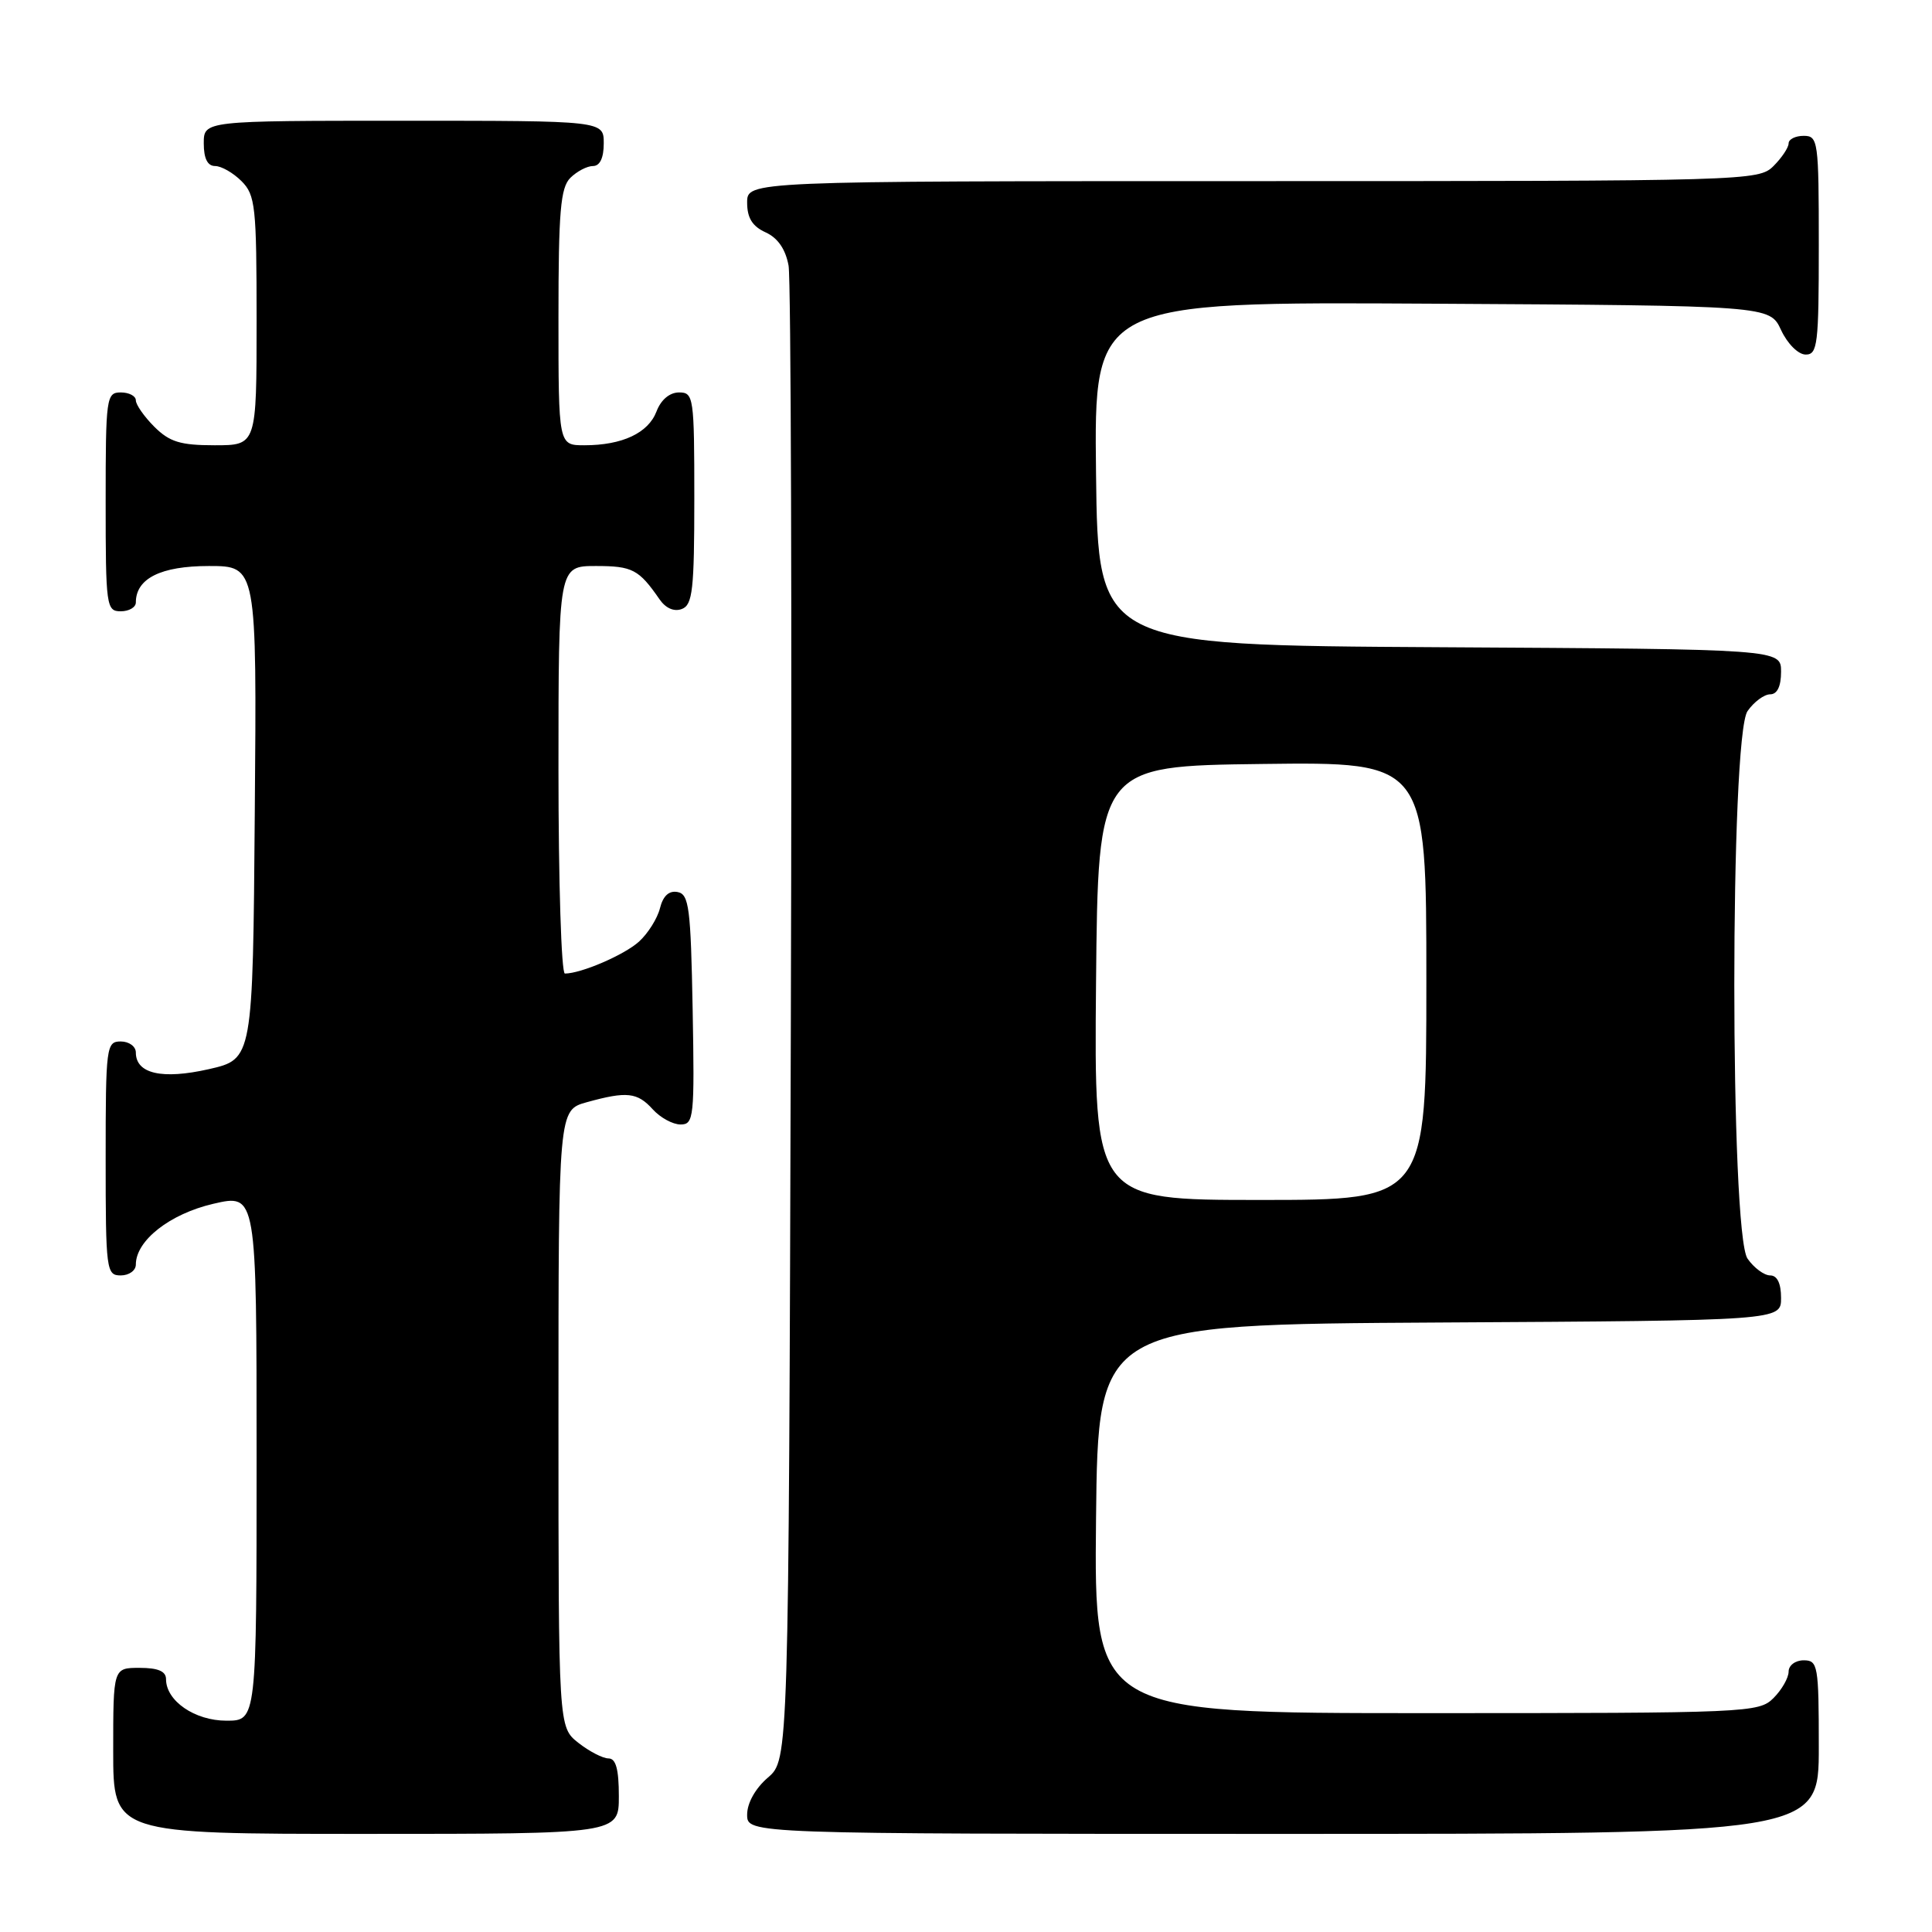<?xml version="1.0" encoding="UTF-8" standalone="no"?>
<!DOCTYPE svg PUBLIC "-//W3C//DTD SVG 1.1//EN" "http://www.w3.org/Graphics/SVG/1.1/DTD/svg11.dtd" >
<svg xmlns="http://www.w3.org/2000/svg" xmlns:xlink="http://www.w3.org/1999/xlink" version="1.1" viewBox="0 0 256 256">
 <g >
 <path fill="currentColor"
d=" M 82.00 238.00 C 82.00 234.44 81.61 233.00 80.63 233.00 C 79.88 233.00 78.08 232.07 76.63 230.93 C 74.00 228.85 74.00 228.85 74.00 187.97 C 74.00 147.09 74.00 147.09 77.75 146.05 C 83.06 144.58 84.45 144.73 86.50 147.00 C 87.50 148.10 89.15 149.00 90.18 149.00 C 91.94 149.00 92.04 148.08 91.78 133.76 C 91.53 120.30 91.30 118.49 89.79 118.20 C 88.65 117.98 87.86 118.70 87.45 120.34 C 87.11 121.70 85.86 123.69 84.67 124.77 C 82.71 126.54 76.99 129.00 74.85 129.00 C 74.38 129.00 74.00 116.85 74.00 102.00 C 74.00 75.00 74.00 75.00 78.96 75.00 C 83.80 75.00 84.65 75.45 87.39 79.41 C 88.21 80.60 89.33 81.09 90.36 80.69 C 91.77 80.15 92.00 78.13 92.00 66.03 C 92.00 52.61 91.91 52.00 89.98 52.00 C 88.73 52.00 87.58 52.97 86.99 54.52 C 85.90 57.38 82.45 59.00 77.43 59.00 C 74.00 59.00 74.00 59.00 74.00 42.07 C 74.00 28.02 74.27 24.88 75.57 23.57 C 76.44 22.71 77.79 22.00 78.57 22.00 C 79.49 22.00 80.00 20.93 80.00 19.00 C 80.00 16.00 80.00 16.00 53.50 16.00 C 27.00 16.00 27.00 16.00 27.00 19.00 C 27.00 21.00 27.50 22.00 28.50 22.00 C 29.33 22.00 30.90 22.90 32.00 24.00 C 33.84 25.84 34.00 27.33 34.00 42.50 C 34.00 59.00 34.00 59.00 28.45 59.00 C 23.90 59.00 22.47 58.56 20.45 56.55 C 19.10 55.20 18.00 53.62 18.00 53.05 C 18.00 52.47 17.10 52.00 16.00 52.00 C 14.09 52.00 14.00 52.67 14.00 66.50 C 14.00 80.33 14.09 81.00 16.00 81.00 C 17.10 81.00 18.00 80.47 18.00 79.83 C 18.00 76.65 21.31 75.00 27.67 75.00 C 34.03 75.00 34.03 75.00 33.76 107.67 C 33.50 140.34 33.50 140.34 27.67 141.67 C 21.48 143.07 18.00 142.28 18.00 139.46 C 18.00 138.66 17.10 138.00 16.00 138.00 C 14.09 138.00 14.00 138.67 14.00 153.50 C 14.00 168.33 14.09 169.00 16.00 169.00 C 17.10 169.00 18.00 168.35 18.00 167.56 C 18.00 164.38 22.50 160.85 28.26 159.51 C 34.00 158.18 34.00 158.18 34.00 193.09 C 34.00 228.00 34.00 228.00 30.00 228.00 C 25.81 228.00 22.00 225.38 22.00 222.50 C 22.00 221.45 20.94 221.00 18.50 221.00 C 15.00 221.00 15.00 221.00 15.00 232.00 C 15.00 243.00 15.00 243.00 48.50 243.00 C 82.00 243.00 82.00 243.00 82.00 238.00 Z  M 241.00 231.50 C 241.00 220.67 240.88 220.00 239.00 220.00 C 237.89 220.00 237.00 220.67 237.00 221.50 C 237.00 222.32 236.10 223.90 235.00 225.00 C 233.06 226.94 231.67 227.00 188.98 227.00 C 144.97 227.00 144.97 227.00 145.23 201.25 C 145.50 175.50 145.50 175.50 190.75 175.24 C 236.00 174.98 236.00 174.98 236.00 171.99 C 236.00 170.05 235.49 169.00 234.56 169.00 C 233.76 169.00 232.41 168.00 231.56 166.78 C 229.22 163.44 229.22 97.56 231.56 94.22 C 232.41 93.00 233.76 92.00 234.56 92.00 C 235.49 92.00 236.00 90.95 236.00 89.01 C 236.00 86.02 236.00 86.02 190.75 85.76 C 145.50 85.50 145.50 85.50 145.23 62.74 C 144.96 39.98 144.96 39.98 189.73 40.24 C 234.50 40.50 234.50 40.50 236.00 43.73 C 236.84 45.54 238.27 46.97 239.25 46.98 C 240.84 47.00 241.00 45.65 241.00 32.50 C 241.00 18.67 240.91 18.00 239.00 18.00 C 237.90 18.00 237.00 18.45 237.00 19.00 C 237.00 19.55 236.10 20.90 235.00 22.00 C 233.04 23.96 231.67 24.00 166.00 24.00 C 99.00 24.00 99.00 24.00 99.00 26.84 C 99.00 28.88 99.69 29.99 101.45 30.79 C 103.07 31.53 104.09 33.02 104.49 35.20 C 104.81 37.02 104.95 82.30 104.79 135.84 C 104.50 233.17 104.50 233.17 101.75 235.54 C 100.09 236.97 99.00 238.91 99.00 240.45 C 99.00 243.00 99.00 243.00 170.00 243.00 C 241.00 243.00 241.00 243.00 241.00 231.50 Z  M 145.23 130.25 C 145.50 101.50 145.50 101.50 167.25 101.23 C 189.00 100.96 189.00 100.96 189.00 129.98 C 189.00 159.00 189.00 159.00 166.98 159.00 C 144.97 159.00 144.97 159.00 145.23 130.25 Z "/>
</g>
</svg>